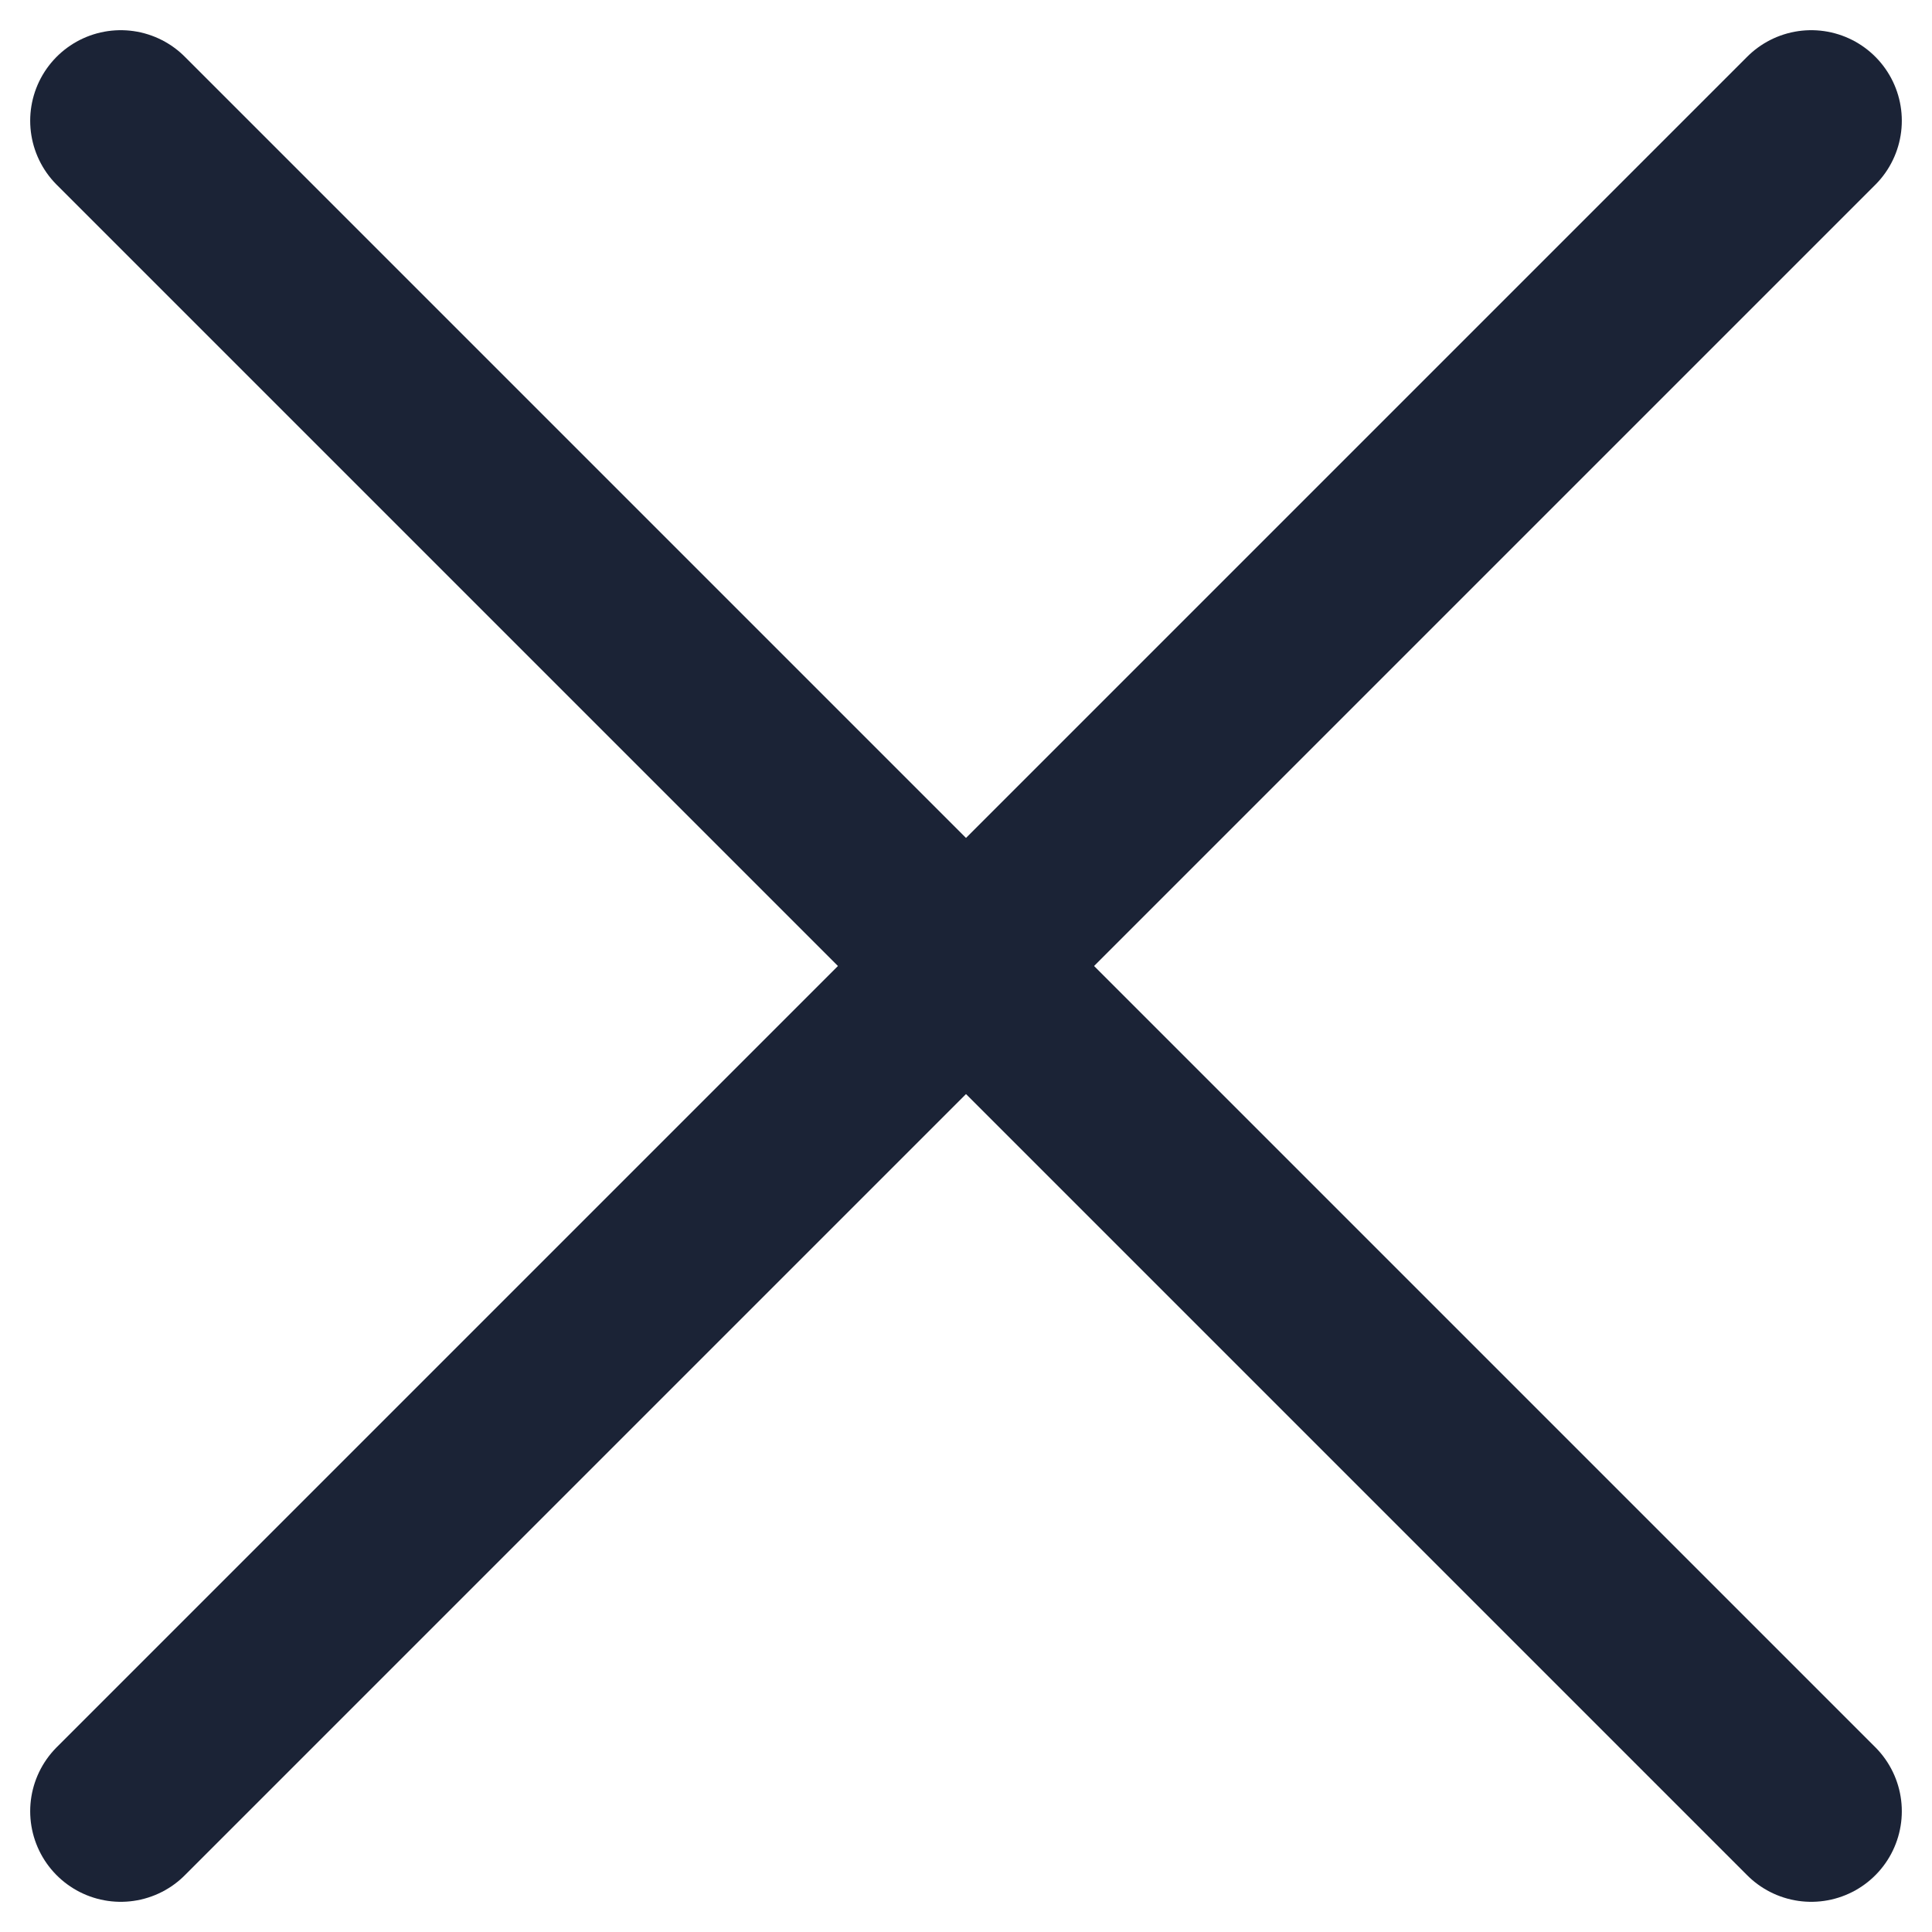 <svg width="16" height="16" viewBox="0 0 16 16" fill="none" xmlns="http://www.w3.org/2000/svg">
<g id="Group 61">
<path id="Vector" d="M15 1L1 15" stroke="#1B2336" stroke-width="1.5" stroke-linecap="round" stroke-linejoin="round"/>
<path id="Vector_2" d="M1 1L15 15" stroke="#1B2336" stroke-width="1.5" stroke-linecap="round" stroke-linejoin="round"/>
</g>
</svg>
